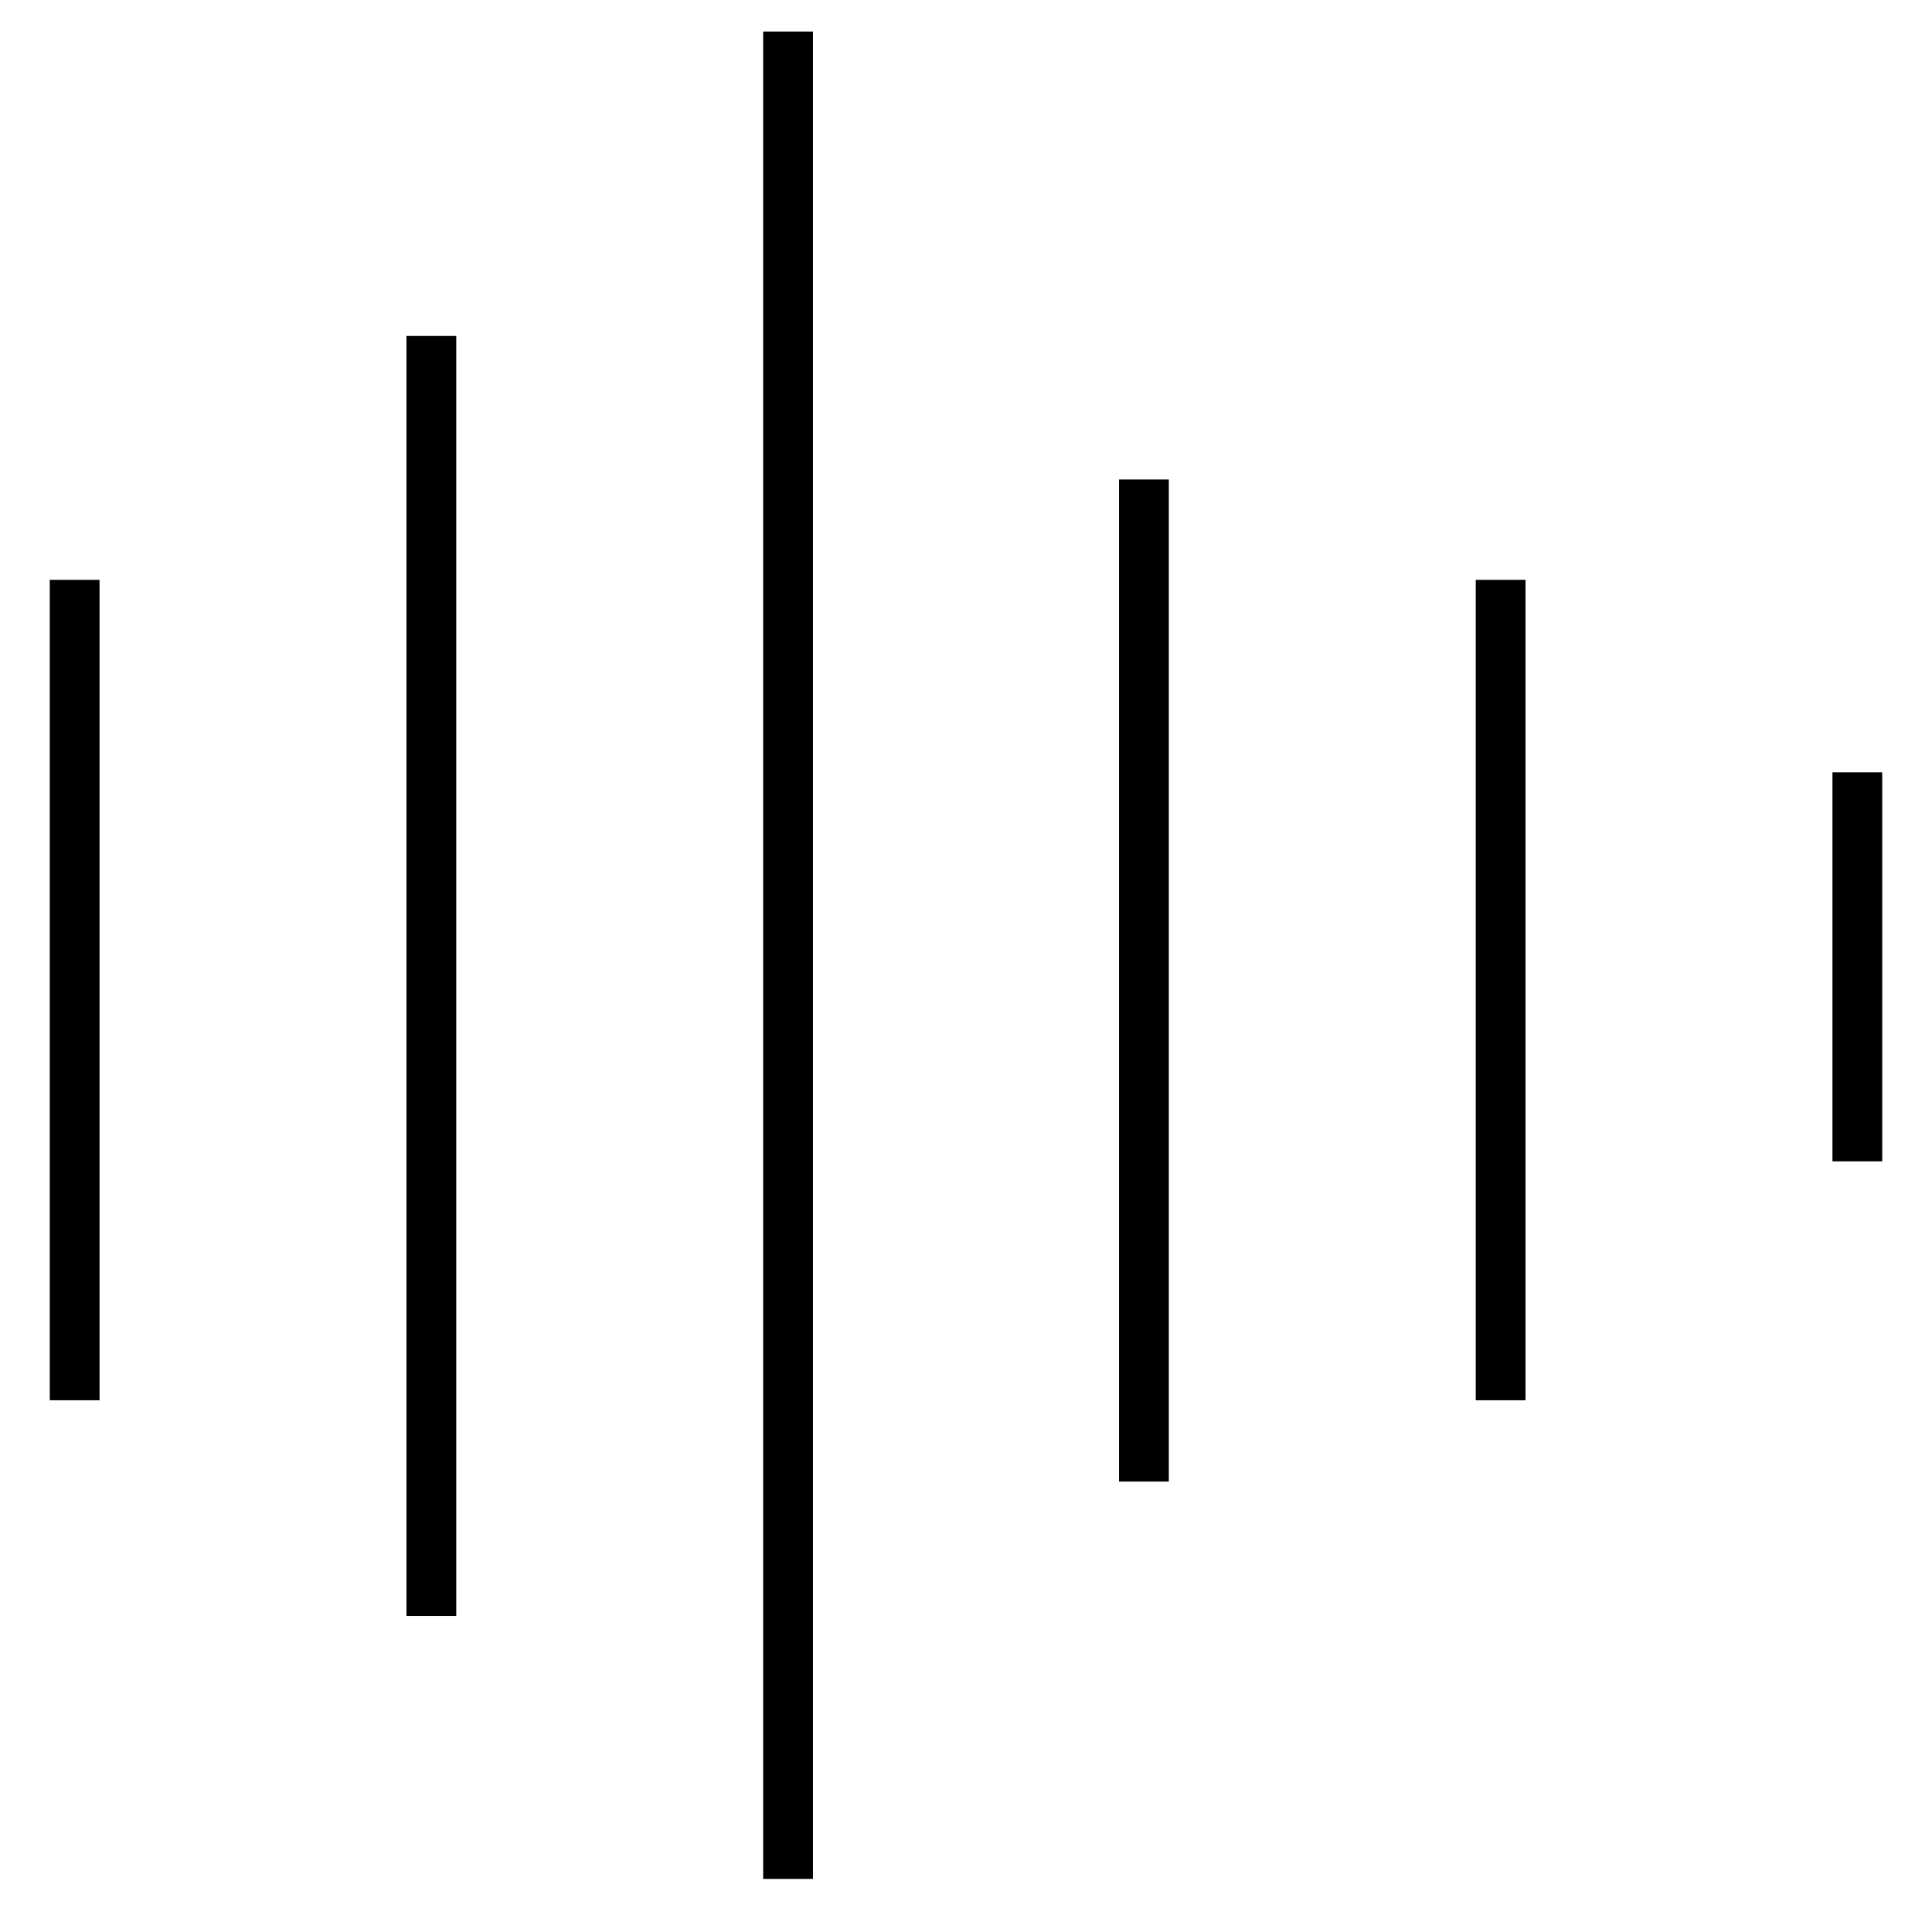 <?xml version="1.0" encoding="utf-8"?>
<!-- Generator: Adobe Illustrator 23.0.5, SVG Export Plug-In . SVG Version: 6.00 Build 0)  -->
<svg version="1.1" id="Capa_1" xmlns="http://www.w3.org/2000/svg" xmlns:xlink="http://www.w3.org/1999/xlink" x="0px" y="0px"
	 viewBox="0 0 232.9 232.9" style="enable-background:new 0 0 232.9 232.9;" xml:space="preserve">
<style type="text/css">
	.st0{fill:#FFFFFF;}
	.st1{fill:none;stroke:#000000;stroke-width:6;stroke-miterlimit:10;}
</style>
<rect y="0" class="st0" width="232.9" height="232.9"/>
<line class="st1" x1="9" y1="69.9" x2="9" y2="168.8"/>
<line class="st1" x1="52" y1="40.5" x2="52" y2="194.8"/>
<line class="st1" x1="95" y1="3.8" x2="95" y2="226.5"/>
<line class="st1" x1="137.9" y1="57.8" x2="137.9" y2="178.6"/>
<line class="st1" x1="180.9" y1="69.9" x2="180.9" y2="168.8"/>
<line class="st1" x1="223.9" y1="93.1" x2="223.9" y2="140"/>
</svg>
